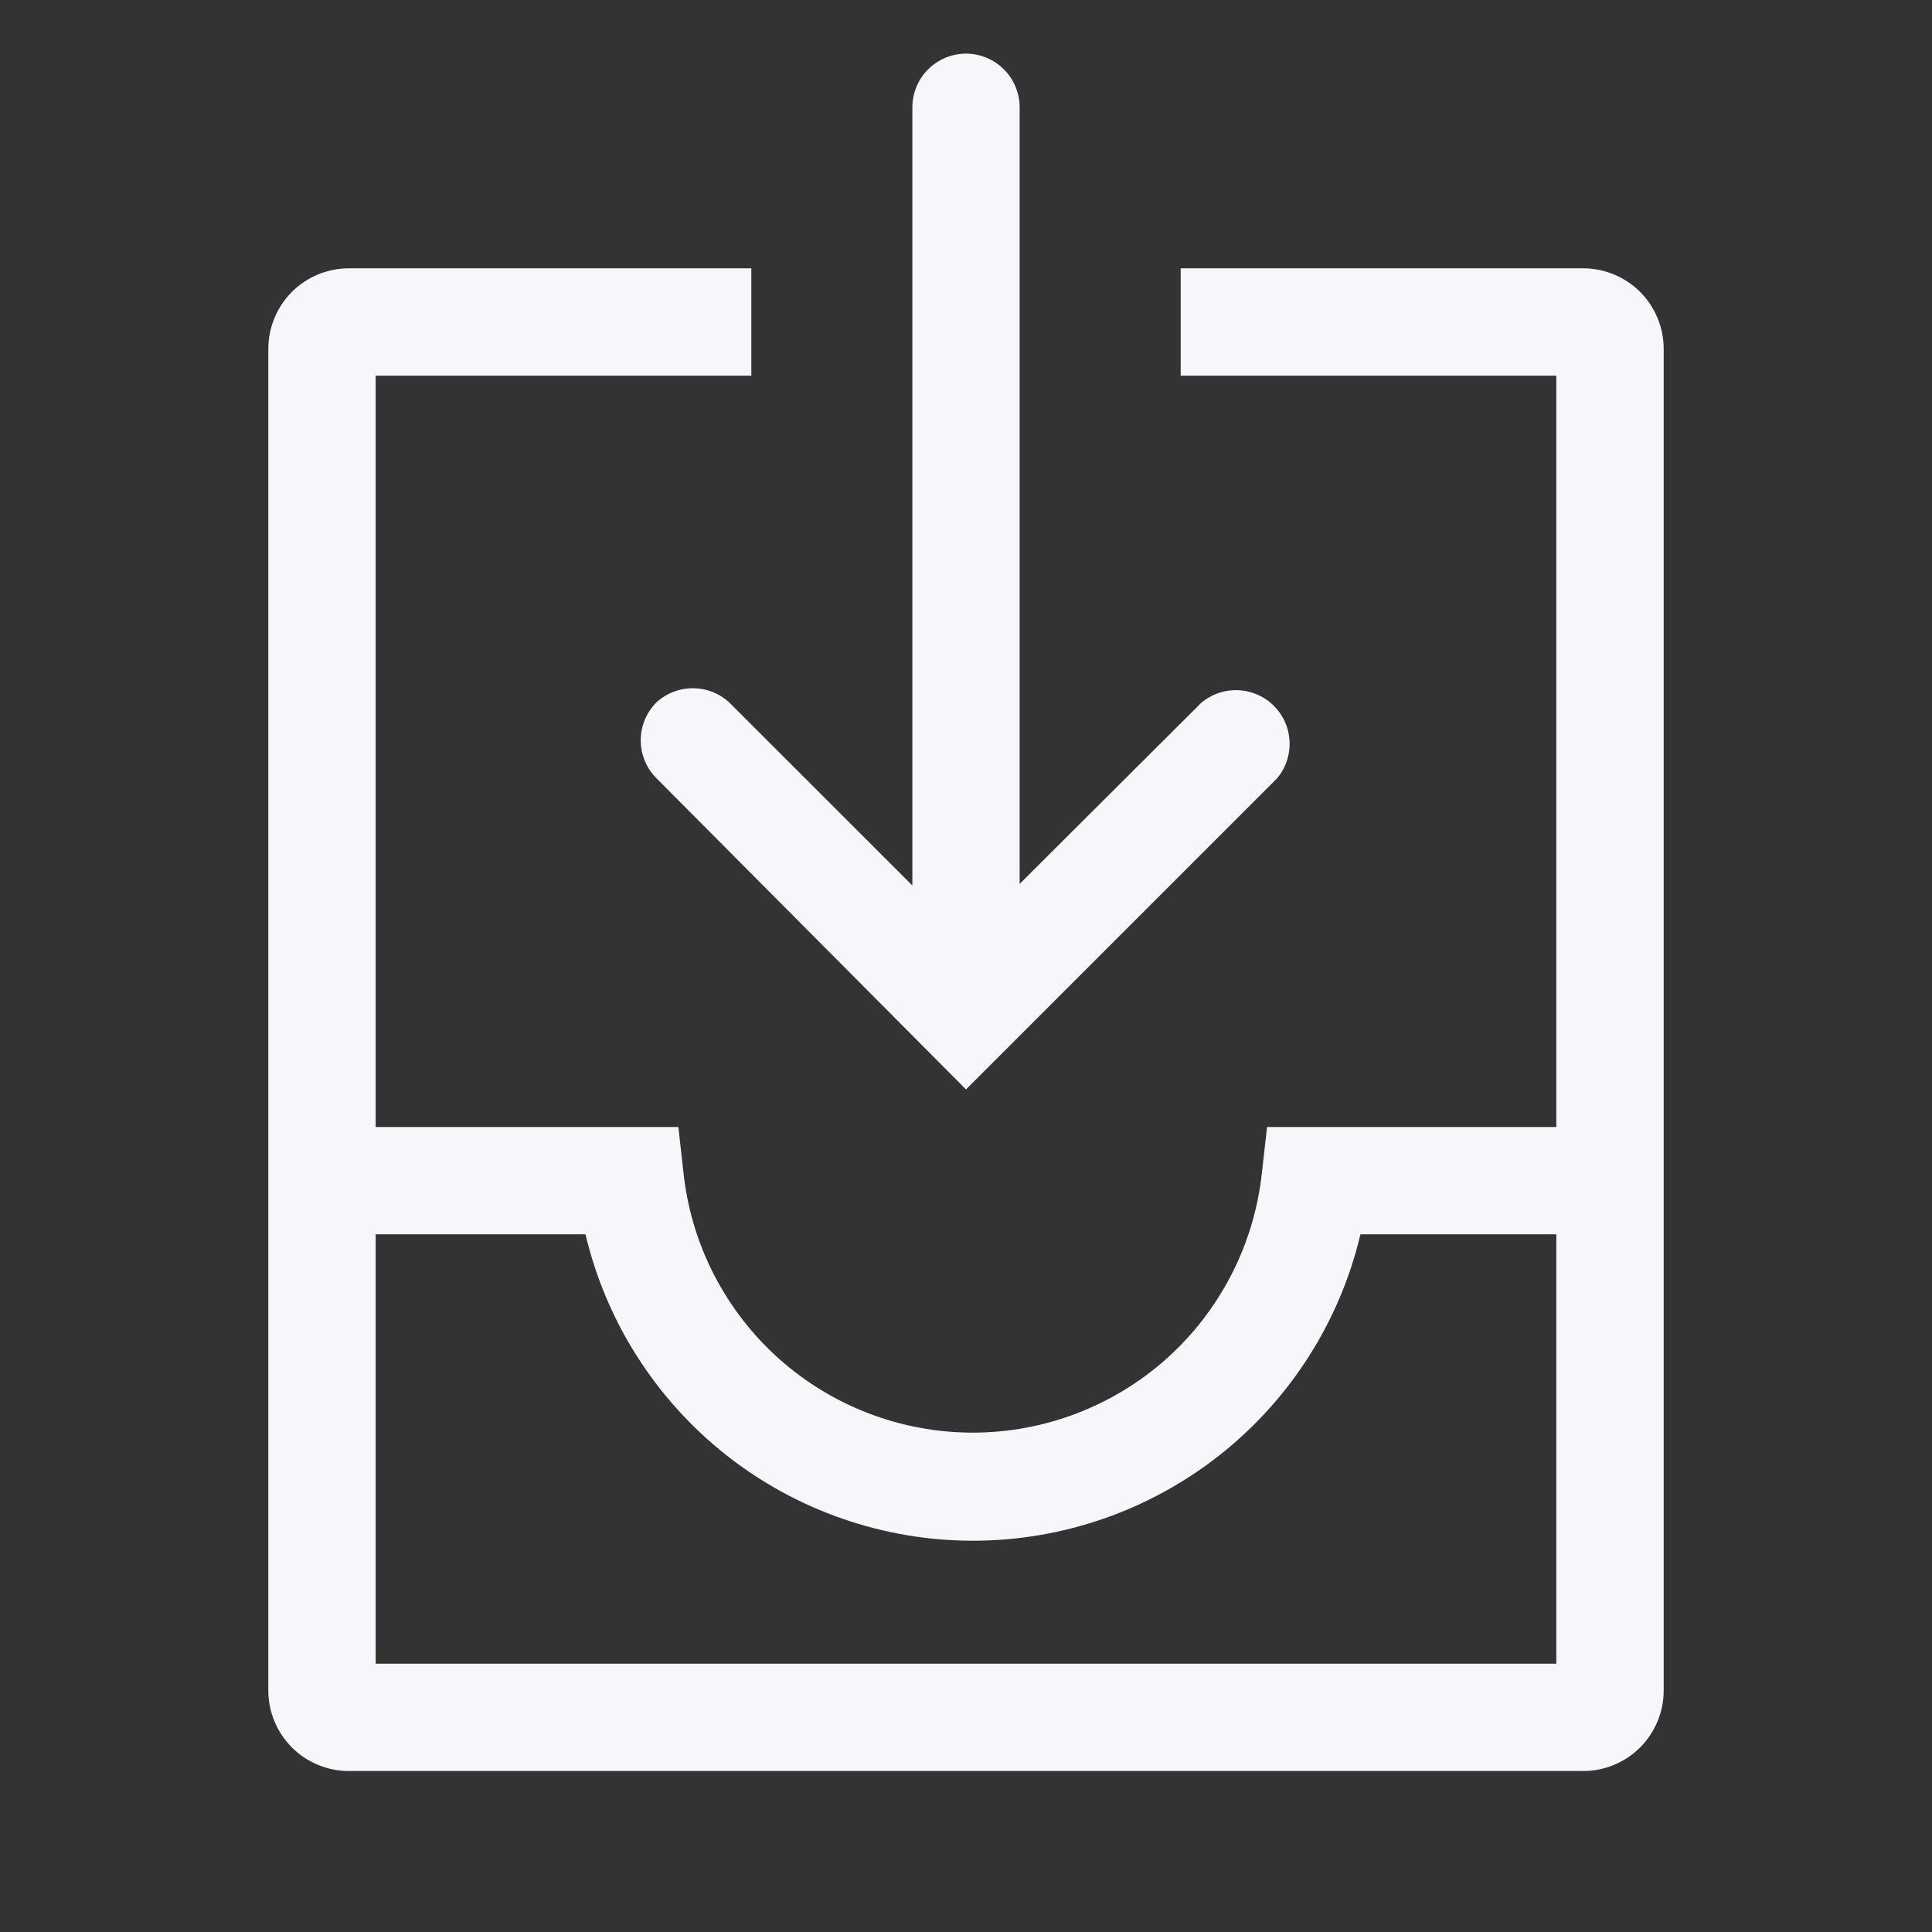 <svg width="25" height="25" viewBox="0 0 25 25" fill="none" xmlns="http://www.w3.org/2000/svg">
<rect x="0" y="0" width="25" height="25" fill="#333333" stroke="none"/>
<g id="clarity:inbox-line" clip-path="url(#clip0_0_179)">
<path id="Vector" d="M8.493 9.09C8.364 9.22 8.291 9.396 8.291 9.58C8.291 9.763 8.364 9.939 8.493 10.069L12.5 14.097L16.521 10.076C16.635 9.944 16.694 9.773 16.687 9.598C16.68 9.423 16.608 9.257 16.484 9.134C16.361 9.01 16.195 8.938 16.02 8.931C15.845 8.924 15.675 8.983 15.542 9.097L13.194 11.438V1.389C13.194 1.205 13.121 1.028 12.991 0.898C12.861 0.768 12.684 0.694 12.5 0.694C12.316 0.694 12.139 0.768 12.009 0.898C11.879 1.028 11.806 1.205 11.806 1.389V11.458L9.458 9.111C9.332 8.983 9.16 8.909 8.98 8.906C8.8 8.902 8.625 8.968 8.493 9.09Z" fill="#F5F7FB"/>
<path id="Vector_2" d="M20.486 3.472H15.278V4.861H20.139V14.583H16.396L16.326 15.201C16.221 16.12 15.782 16.967 15.093 17.583C14.403 18.198 13.511 18.538 12.587 18.538C11.662 18.538 10.771 18.198 10.081 17.583C9.391 16.967 8.952 16.12 8.847 15.201L8.778 14.583H4.861V4.861H9.722V3.472H4.514C4.238 3.472 3.973 3.582 3.777 3.777C3.582 3.973 3.472 4.238 3.472 4.514V21.875C3.472 22.151 3.582 22.416 3.777 22.612C3.973 22.807 4.238 22.917 4.514 22.917H20.486C20.762 22.917 21.027 22.807 21.223 22.612C21.418 22.416 21.528 22.151 21.528 21.875V4.514C21.528 4.238 21.418 3.973 21.223 3.777C21.027 3.582 20.762 3.472 20.486 3.472ZM20.139 21.528H4.861V15.972H7.576C7.844 17.101 8.484 18.106 9.394 18.826C10.304 19.545 11.43 19.937 12.59 19.937C13.75 19.937 14.876 19.545 15.786 18.826C16.696 18.106 17.337 17.101 17.604 15.972H20.139V21.528Z" fill="#F5F7FB"/>
</g>
<defs>
<clipPath id="clip0_0_179">
<rect width="25" height="25" fill="white"/>
</clipPath>
</defs>
</svg>
